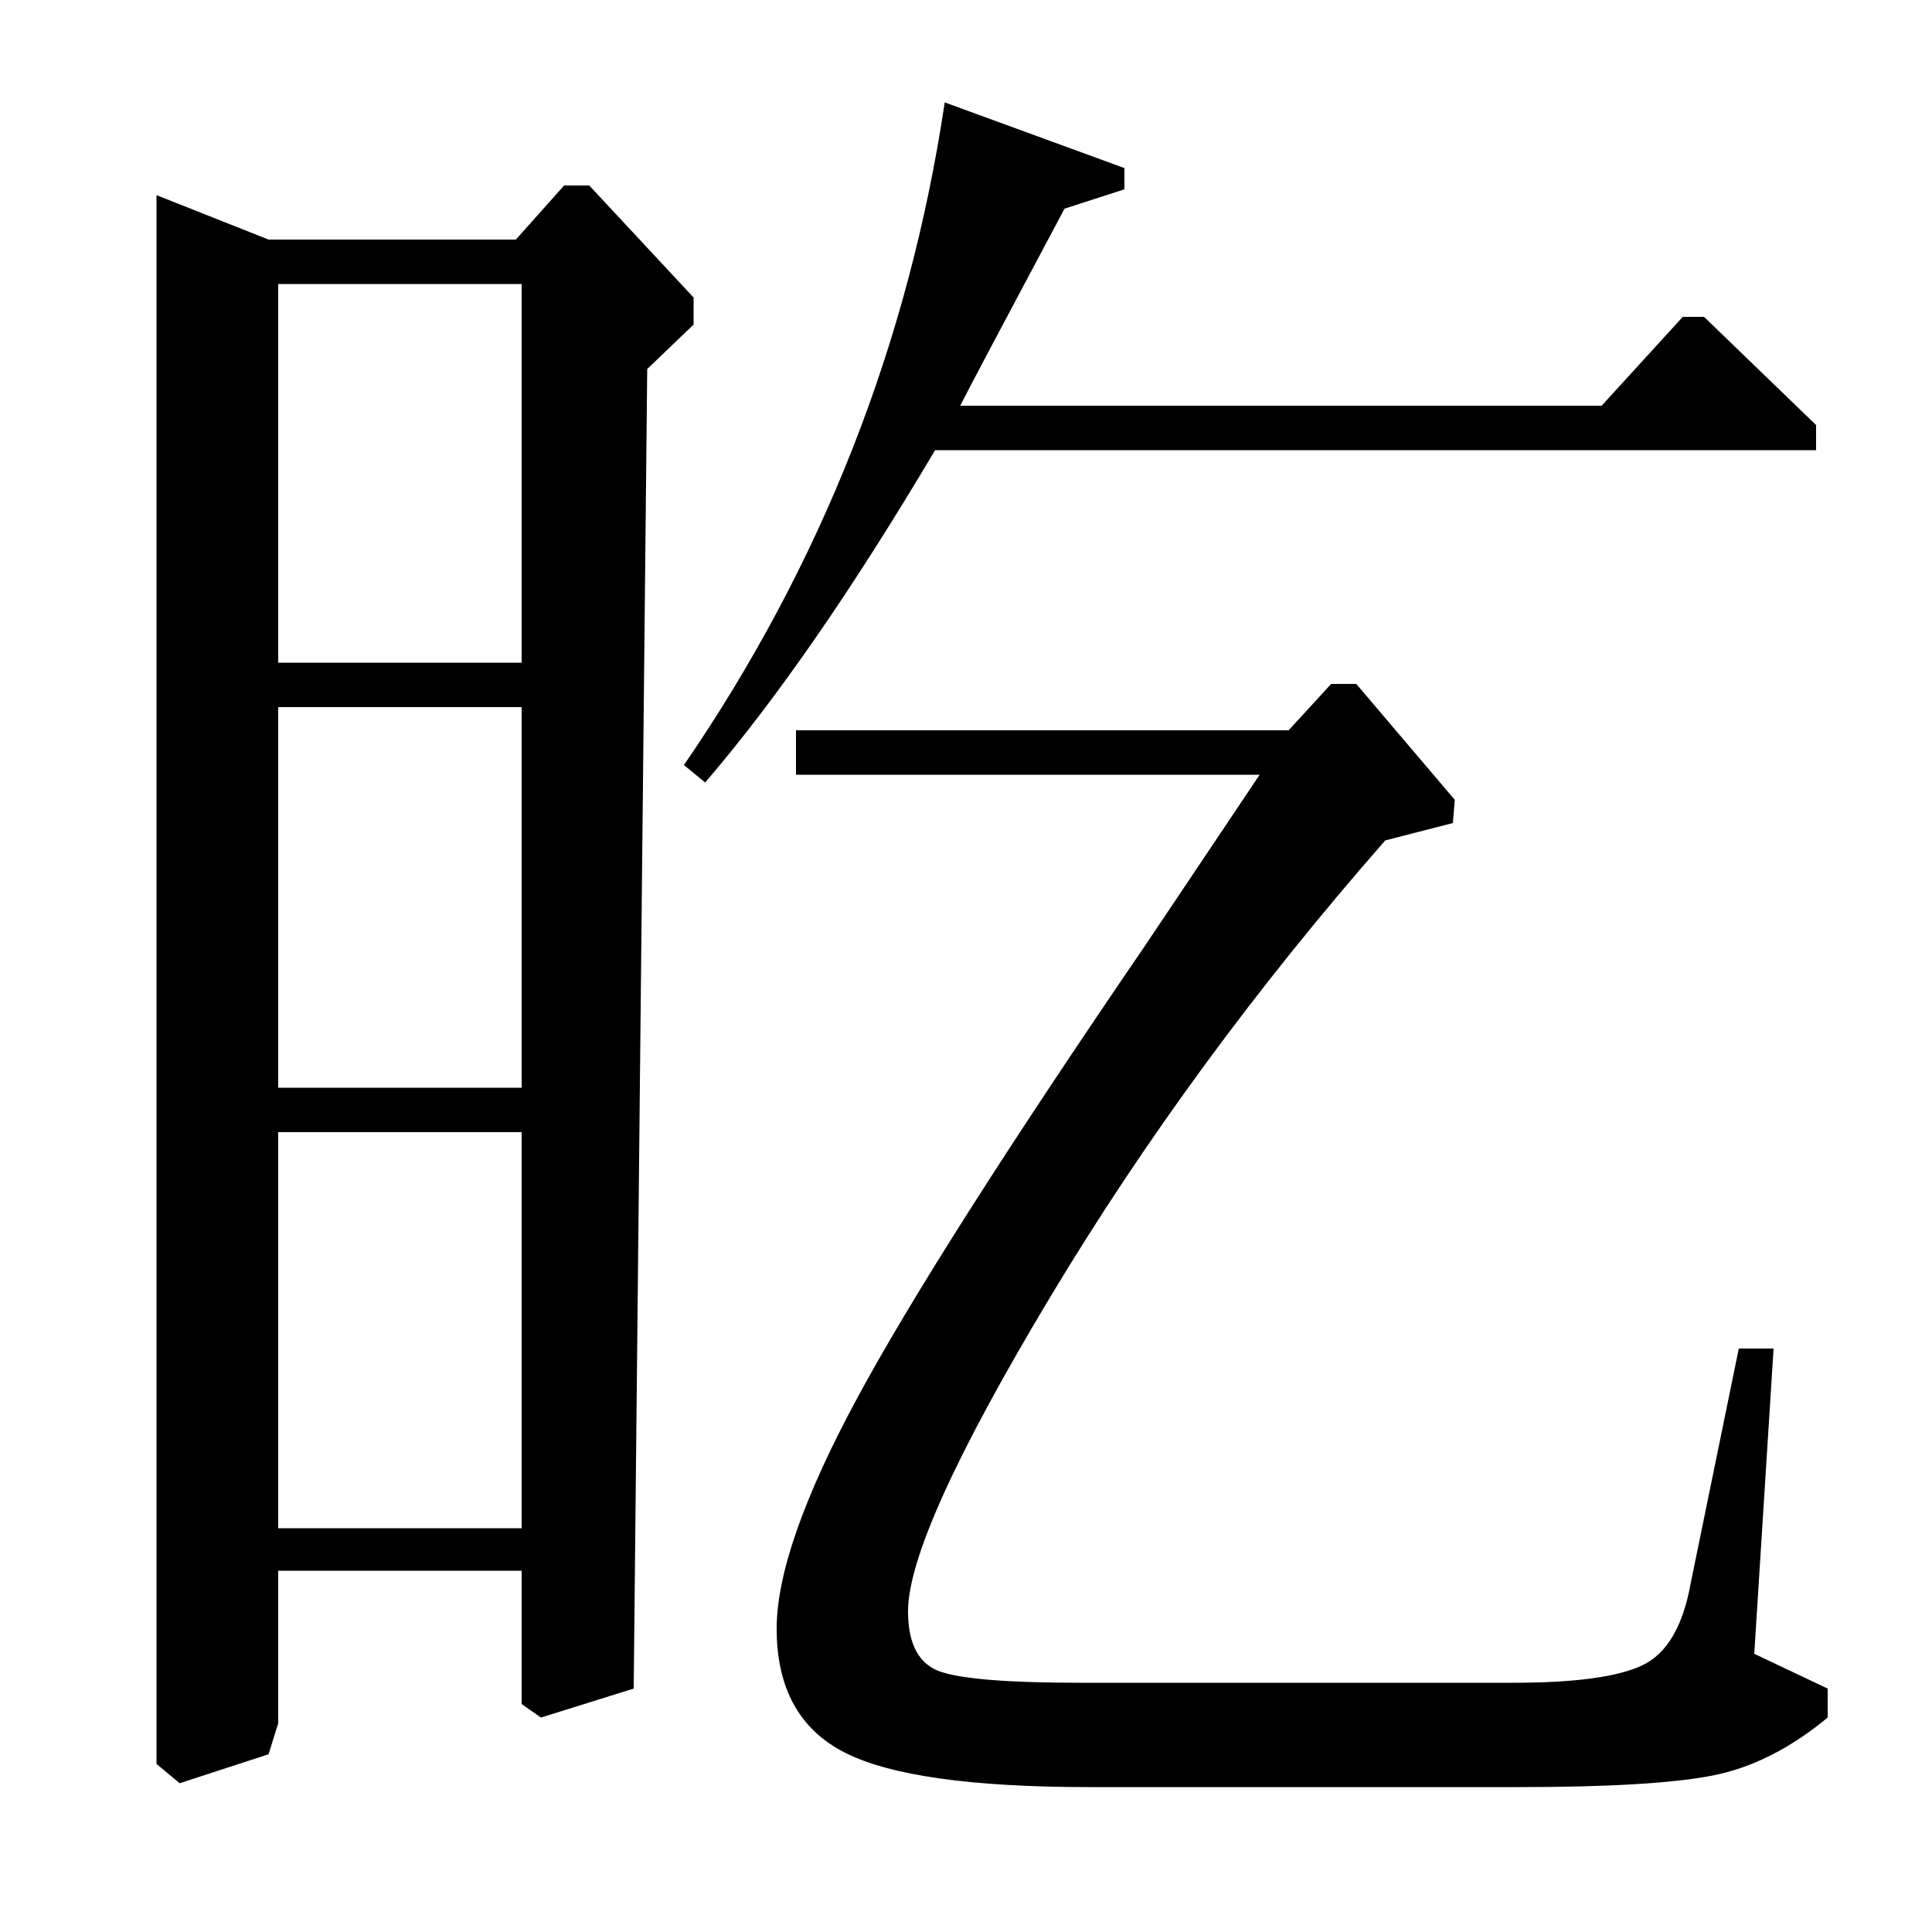 <?xml version="1.0" standalone="no"?>
<!DOCTYPE svg PUBLIC "-//W3C//DTD SVG 1.1//EN" "http://www.w3.org/Graphics/SVG/1.1/DTD/svg11.dtd" >
<svg xmlns="http://www.w3.org/2000/svg" xmlns:xlink="http://www.w3.org/1999/xlink" version="1.1" viewBox="0 -140 1000 1000">
  <g transform="matrix(1 0 0 -1 0 860)">
   <path fill="currentColor"
d="M882 836l58 -56v-13h-456q-64 -108 -119 -172l-11 9q107 156 135 343l93 -34v-11l-31 -10q-48 -90 -54 -102h332l42 46h11zM918 302l-10 -158l38 -18v-15q-29 -24 -59.5 -30t-100.5 -6h-222q-92 0 -127 18t-35 64q0 42 41.5 119t149.5 235l59 88h-240v23h255l22 24h13
l51 -60l-1 -12l-35 -9q-100 -114 -173.5 -236.5t-73.5 -162.5q0 -26 17.5 -31.5t71.5 -5.5h224q48 0 67 9t25 42l25 122h18zM267 876l25 28h13l54 -58v-14l-24 -23l-7 -683l-48 -15l-10 7v69h-126v-79l-5 -16l-46 -15l-12 10v812l58 -23h128zM144 657h126v196h-126v-196z
M144 437h126v197h-126v-197zM144 209h126v205h-126v-205z" />
  </g>

</svg>

